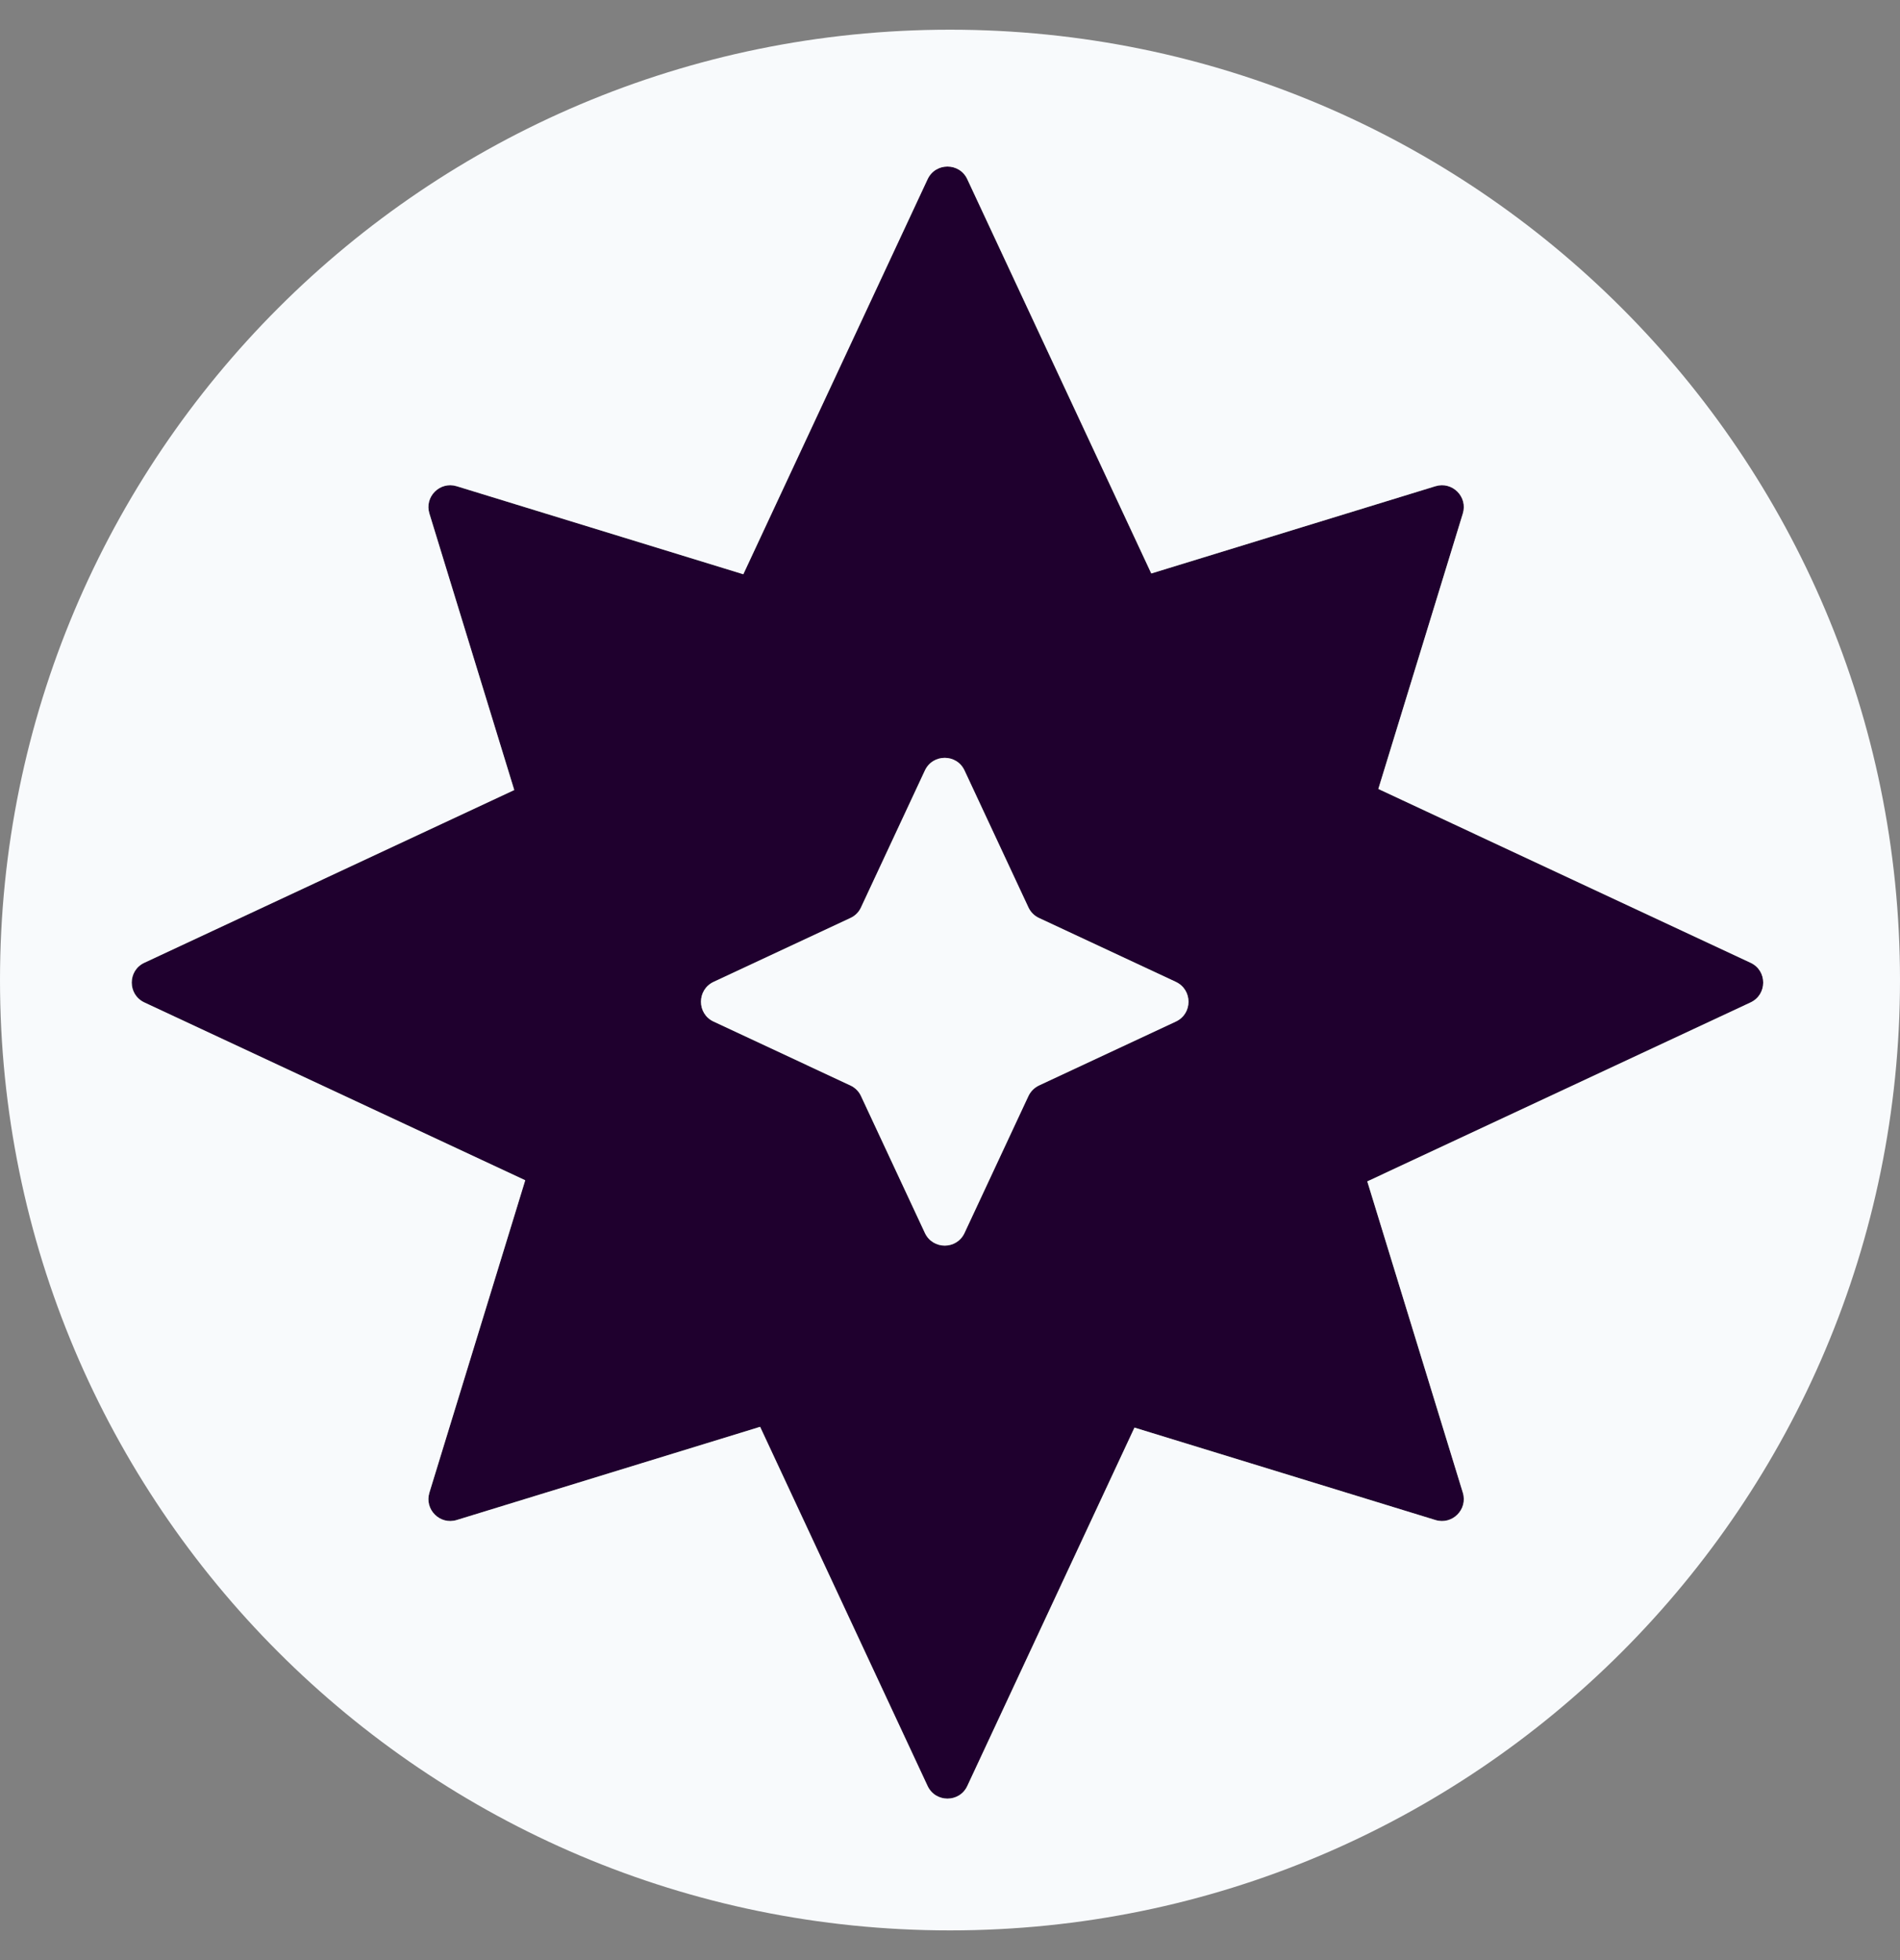 <svg width="32" height="33" viewBox="0 0 32 33" fill="none" xmlns="http://www.w3.org/2000/svg">
  <rect x="0" y="0" width="32" height="33" fill="#808080" stroke="none"/>
  <path fill-rule="evenodd" clip-rule="evenodd"
    d="M2.431 16.877C2.148 16.744 2.148 16.341 2.431 16.209L8.661 13.301L7.232 8.646C7.145 8.364 7.409 8.099 7.692 8.186L12.519 9.668L15.623 3.017C15.756 2.733 16.159 2.733 16.291 3.017L19.39 9.655L24.176 8.186C24.459 8.099 24.724 8.364 24.637 8.646L23.214 13.283L29.483 16.209C29.767 16.341 29.767 16.744 29.483 16.877L23.028 19.89L24.637 25.13C24.724 25.413 24.459 25.678 24.176 25.591L19.107 24.035L16.291 30.069C16.159 30.352 15.756 30.352 15.623 30.069L12.802 24.022L7.692 25.591C7.409 25.678 7.145 25.413 7.232 25.13L8.846 19.871L2.431 16.877ZM17.321 15.277L16.245 12.972C16.113 12.688 15.71 12.688 15.577 12.972L14.501 15.277C14.465 15.356 14.402 15.419 14.323 15.455L12.018 16.531C11.735 16.664 11.735 17.067 12.018 17.199L14.323 18.275C14.402 18.312 14.465 18.375 14.501 18.453L15.577 20.758C15.71 21.042 16.113 21.042 16.245 20.758L17.321 18.453C17.358 18.375 17.421 18.312 17.499 18.275L19.804 17.199C20.088 17.067 20.088 16.664 19.804 16.531L17.499 15.455C17.421 15.419 17.358 15.356 17.321 15.277Z"
    fill="#1F002E" />
  <path
    d="M16.245 12.972L17.321 15.277C17.358 15.356 17.421 15.419 17.499 15.455L19.804 16.531C20.088 16.664 20.088 17.067 19.804 17.199L17.499 18.275C17.421 18.312 17.358 18.375 17.321 18.453L16.245 20.758C16.113 21.042 15.71 21.042 15.577 20.758L14.501 18.453C14.465 18.375 14.402 18.312 14.323 18.275L12.018 17.199C11.735 17.067 11.735 16.664 12.018 16.531L14.323 15.455C14.402 15.419 14.465 15.356 14.501 15.277L15.577 12.972C15.71 12.688 16.113 12.688 16.245 12.972Z"
    fill="#F8FAFC" />
  <path fill-rule="evenodd" clip-rule="evenodd"
    d="M32 16.5C32 25.337 24.837 32.5 16 32.5C7.163 32.5 0 25.337 0 16.5C0 7.663 7.163 0.5 16 0.5C24.837 0.5 32 7.663 32 16.5ZM2.431 16.209C2.148 16.341 2.148 16.744 2.431 16.877L8.846 19.871L7.232 25.13C7.145 25.413 7.409 25.678 7.692 25.591L12.802 24.022L15.623 30.069C15.756 30.352 16.159 30.352 16.291 30.069L19.107 24.035L24.176 25.591C24.459 25.678 24.724 25.413 24.637 25.13L23.028 19.89L29.483 16.877C29.767 16.744 29.767 16.341 29.483 16.209L23.214 13.283L24.637 8.646C24.724 8.364 24.459 8.099 24.176 8.186L19.39 9.655L16.291 3.017C16.159 2.733 15.756 2.733 15.623 3.017L12.519 9.668L7.692 8.186C7.409 8.099 7.145 8.364 7.232 8.646L8.661 13.301L2.431 16.209Z"
    fill="#F8FAFC" />
</svg>

